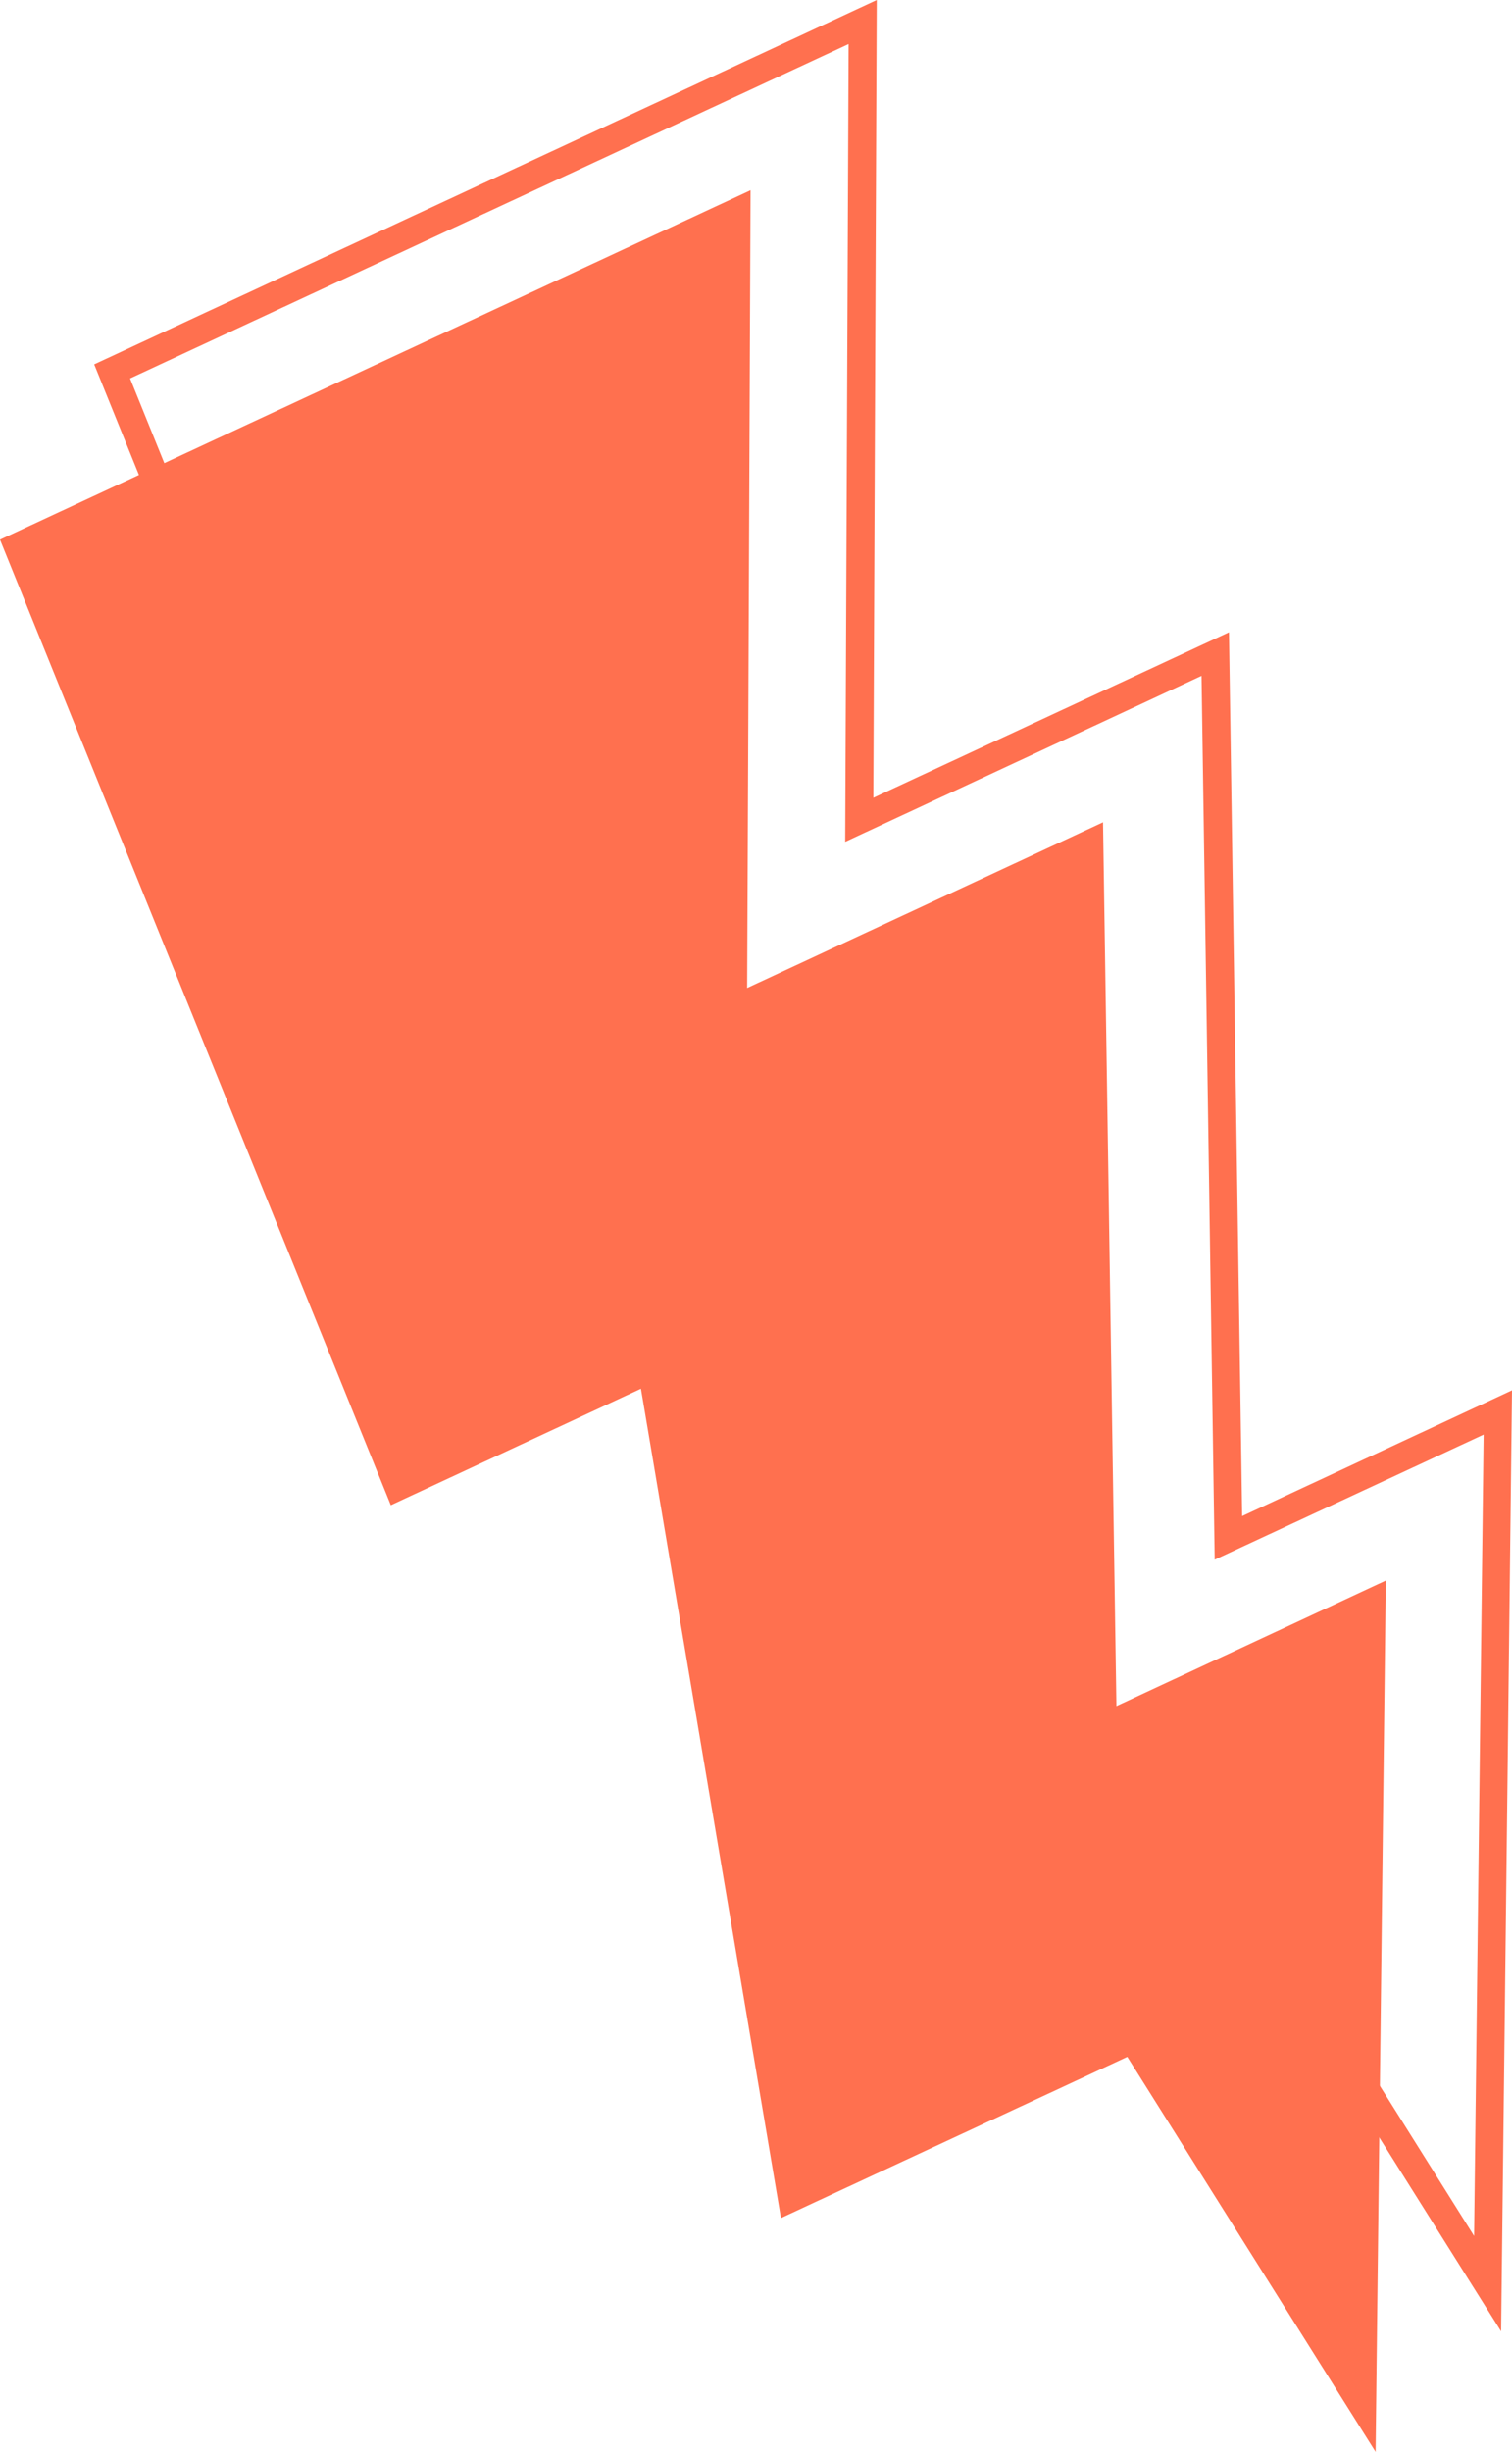 <svg xmlns="http://www.w3.org/2000/svg" width="666.2" height="1080" viewBox="0 0 666.2 1080" style=""><g><g fill="#ff704f" data-name="Layer 2"><path d="M661.4 1026.9L543.8 839.8l-155 72.2L327 546.7l-108.7 50.6L41.5 160.5 386.3 0l-1.5 351.4 156.7-72.9 5.8 389.3 118.9-55.4zM548.5 824l101 160.9 4.2-353L535.2 687l-5.8-389.3-157 73.1 1.5-351.4L57.3 166.7l167.5 413.9 111.7-52 61.7 365.3z"></path><path d="M0 237.7L330.7 83.8l-1.5 351.4 156.8-73 5.9 389.3 118.7-55.3-4.5 383.8-109.4-174-152.6 71-61.7-365.3L172.2 663 0 237.7z"></path></g></g></svg>